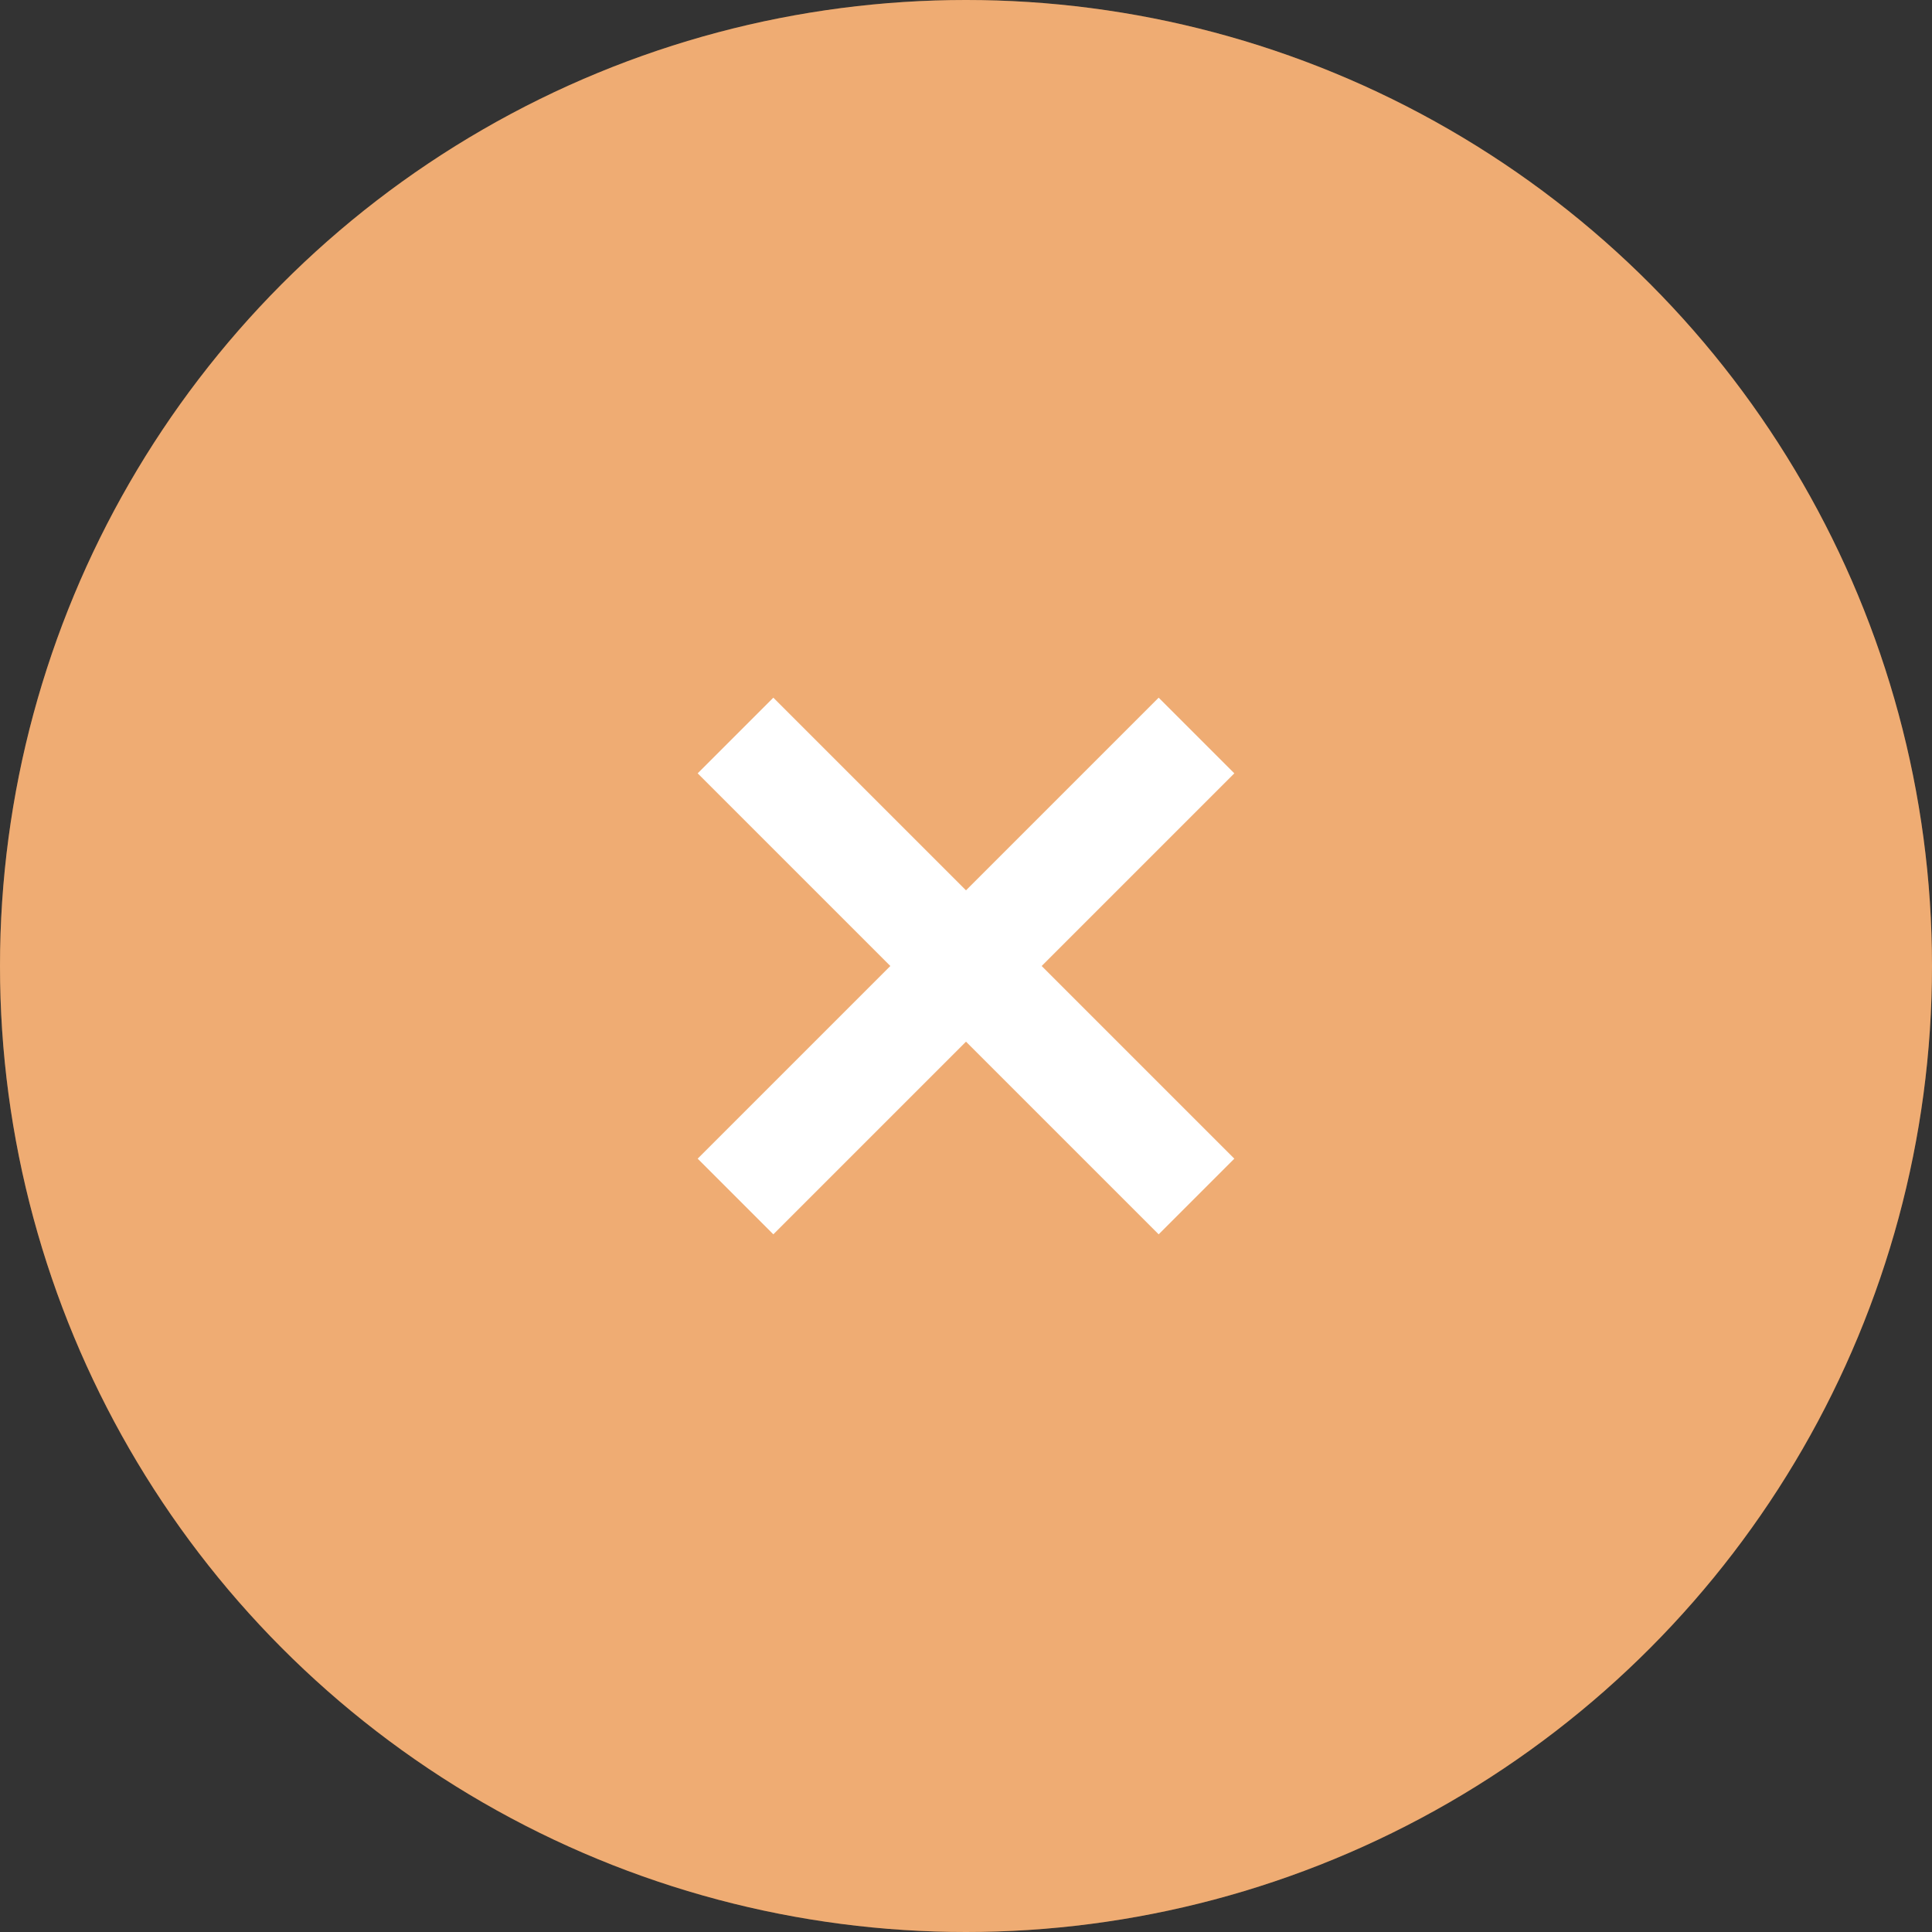 <?xml version="1.0" encoding="UTF-8" standalone="no"?>
<svg
   xmlns:dc="http://purl.org/dc/elements/1.1/"
   xmlns:cc="http://creativecommons.org/ns#"
   xmlns:rdf="http://www.w3.org/1999/02/22-rdf-syntax-ns#"
   xmlns:svg="http://www.w3.org/2000/svg"
   xmlns="http://www.w3.org/2000/svg"
   xmlns:sodipodi="http://sodipodi.sourceforge.net/DTD/sodipodi-0.dtd"
   xmlns:inkscape="http://www.inkscape.org/namespaces/inkscape"
   width="36"
   height="36"
   viewBox="0 0 36 36"
   version="1.1"
   id="svg8"
   sodipodi:docname="window-close-active.svg"
   inkscape:version="0.92+devel (unknown)">
  <rect x="0" y="0" width="36" height="36" fill="#333333" stroke="none"/>
  <defs
     id="defs12" />
  <sodipodi:namedview
     pagecolor="#ffffff"
     bordercolor="#666666"
     inkscape:document-rotation="0"
     borderopacity="1"
     objecttolerance="10"
     gridtolerance="10"
     guidetolerance="10"
     inkscape:pageopacity="0"
     inkscape:pageshadow="2"
     inkscape:window-width="2560"
     inkscape:window-height="1372"
     id="namedview10"
     showgrid="false"
     inkscape:zoom="29.833333"
     inkscape:cx="10.977654"
     inkscape:cy="18"
     inkscape:window-x="0"
     inkscape:window-y="33"
     inkscape:window-maximized="1"
     inkscape:current-layer="svg8" />
  <circle
     cx="18"
     cy="18"
     r="18"
     fill="#FF5252"
     id="circle2"
     style="fill:#e88937;fill-opacity:1" />
  <circle
     cx="18"
     cy="18"
     r="18"
     fill="#FFFFFF"
     opacity="0.3"
     id="circle4" />
  <path
     d="M 23,14.41 21.59,13 18,16.59 14.41,13 13,14.41 16.59,18 13,21.59 14.41,23 18,19.41 21.59,23 23,21.59 19.41,18 Z"
     fill="#FFFFFF"
     id="path6" />
</svg>
